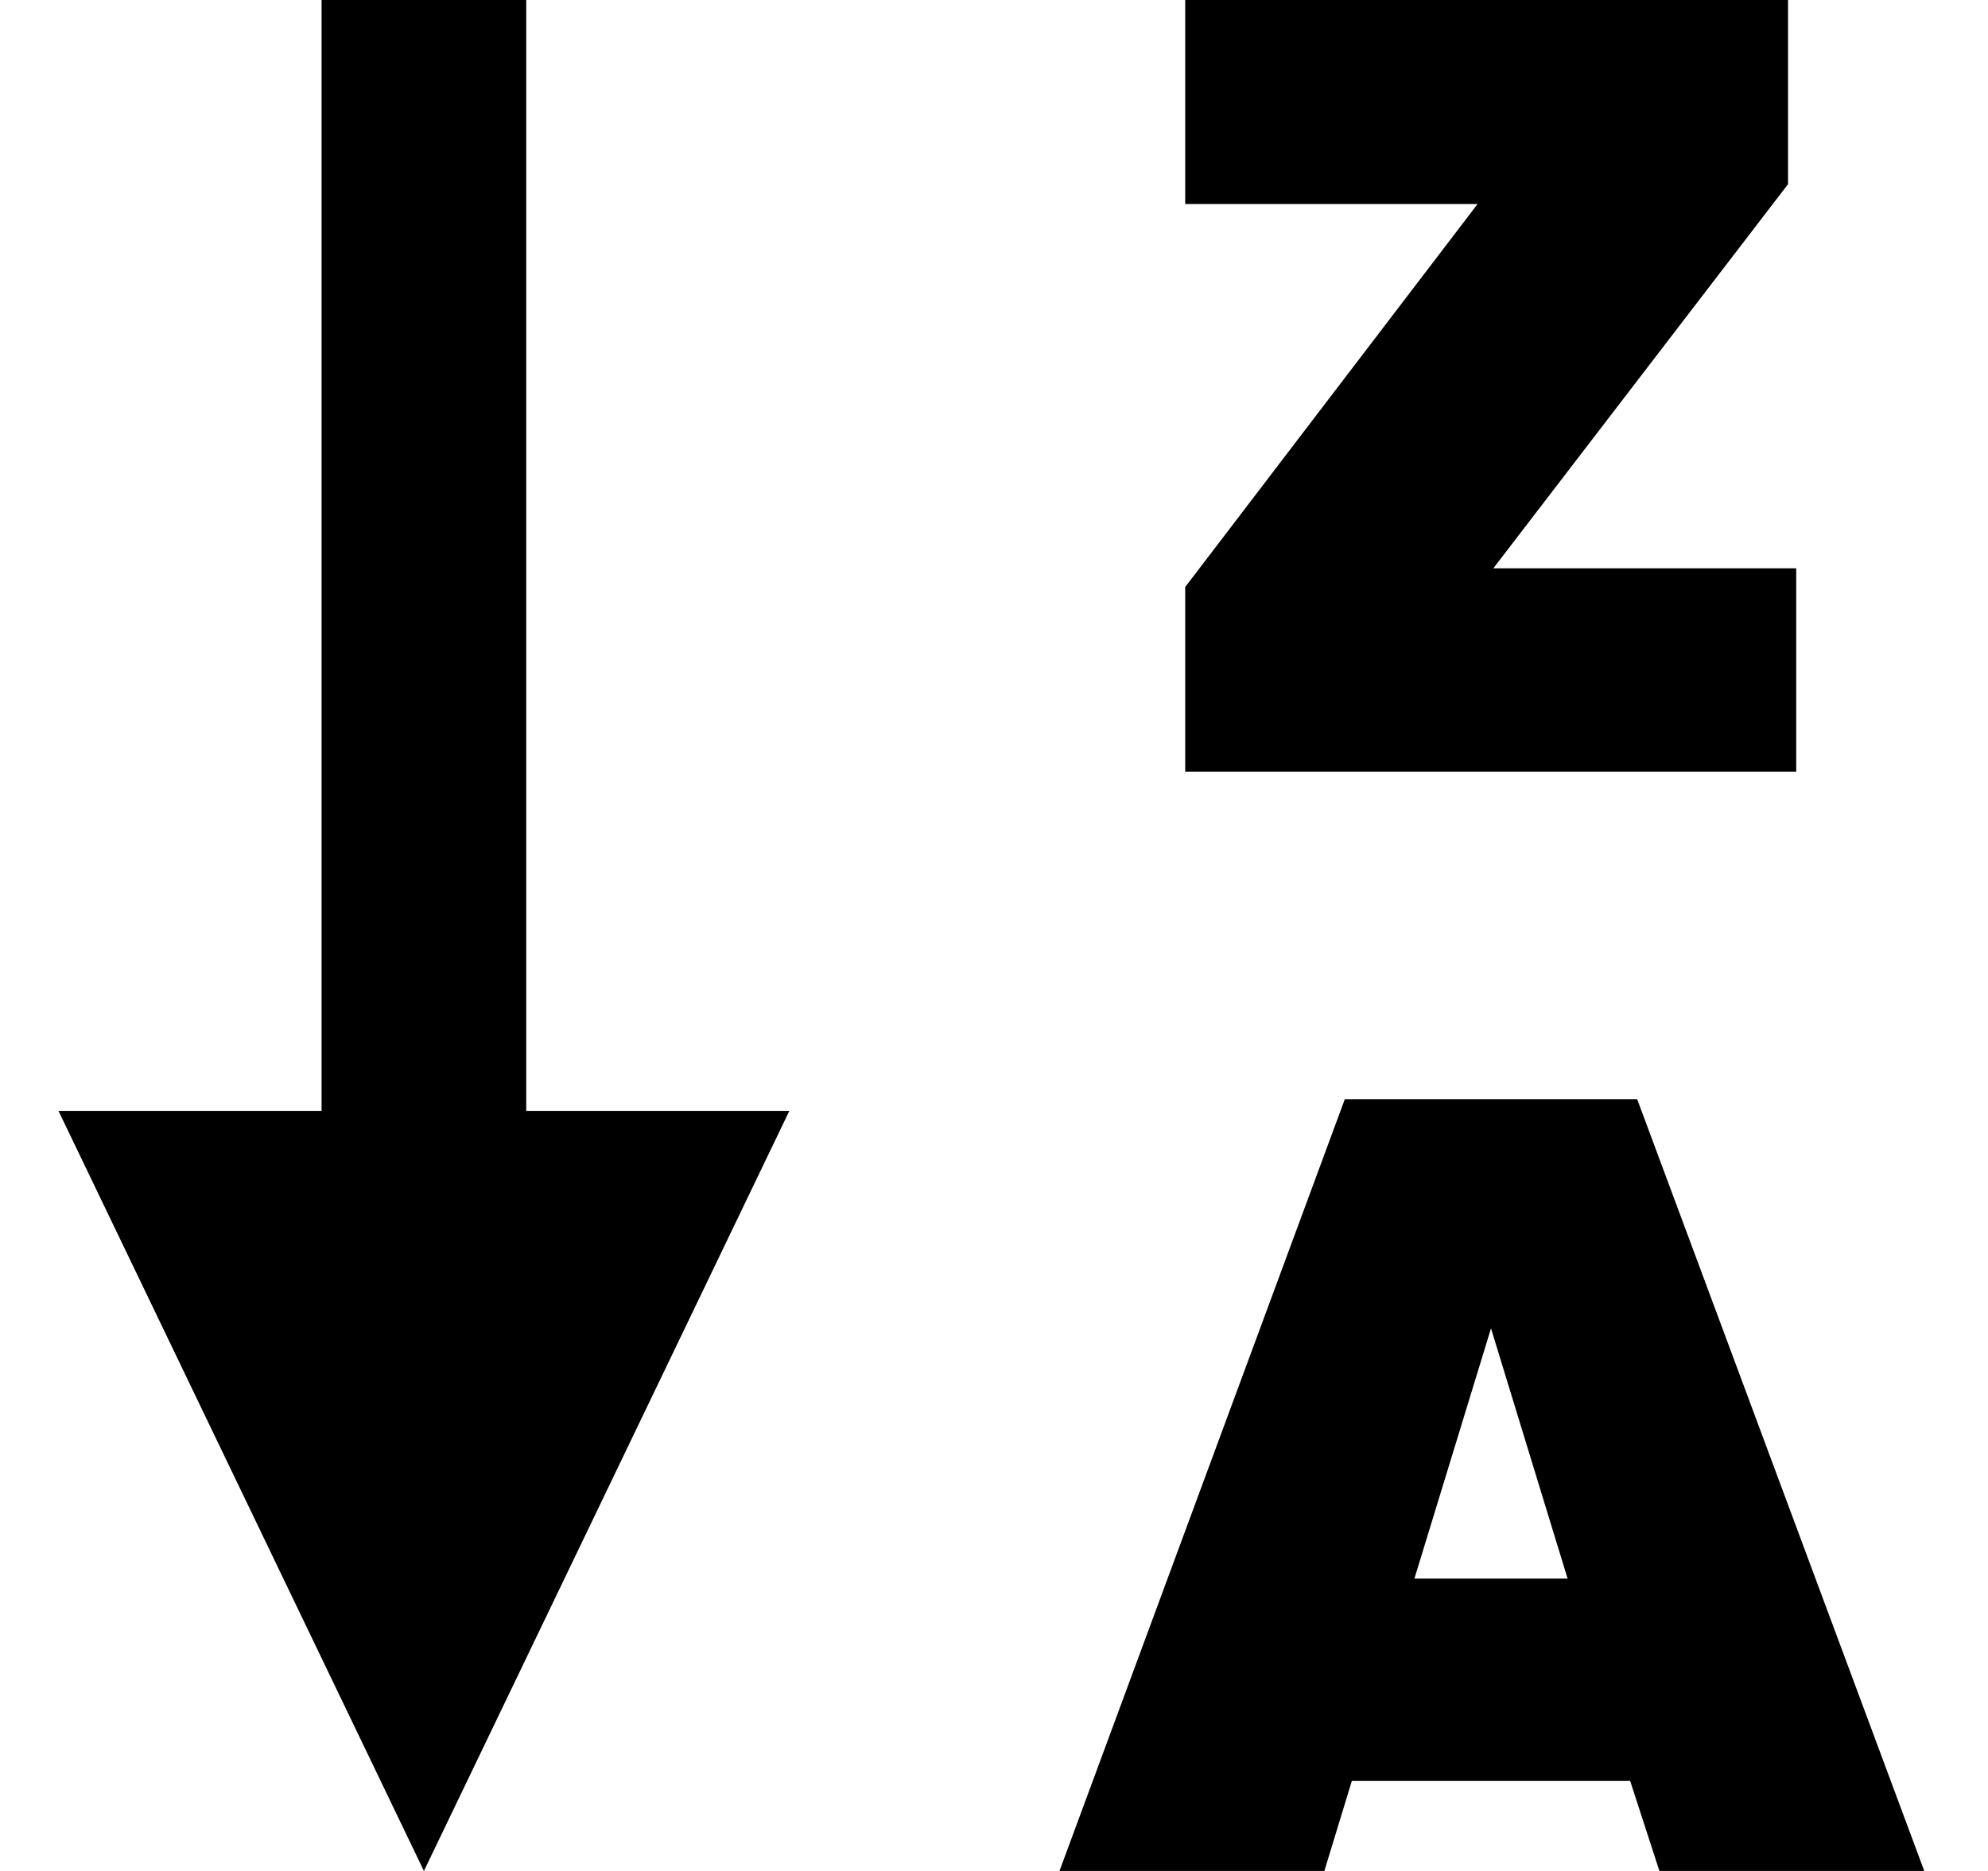 <svg width="17" height="16" viewBox="0 0 17 16" fill="none" xmlns="http://www.w3.org/2000/svg">
<g clip-path="url(#clip0_6_189)">
<path d="M11.56 15.23H13.94L14.19 16H16.455L14 9.4H11.5L9.06 16H11.325L11.56 15.23ZM12.75 11.36L13.405 13.5H12.095L12.75 11.36Z" fill="black"/>
<path d="M15.29 1.575V0H10.135V1.745H12.635L10.135 5.02V6.6H15.36V4.86H12.77L15.29 1.575Z" fill="black"/>
<path d="M4.5 0H2.75V9.5H0.5L3.625 16L6.75 9.5H4.5V0Z" fill="black"/>
</g>
<defs>
<clipPath id="clip0_6_189">
<rect width="16" height="16" fill="white" transform="translate(0.5)"/>
</clipPath>
</defs>
</svg>
